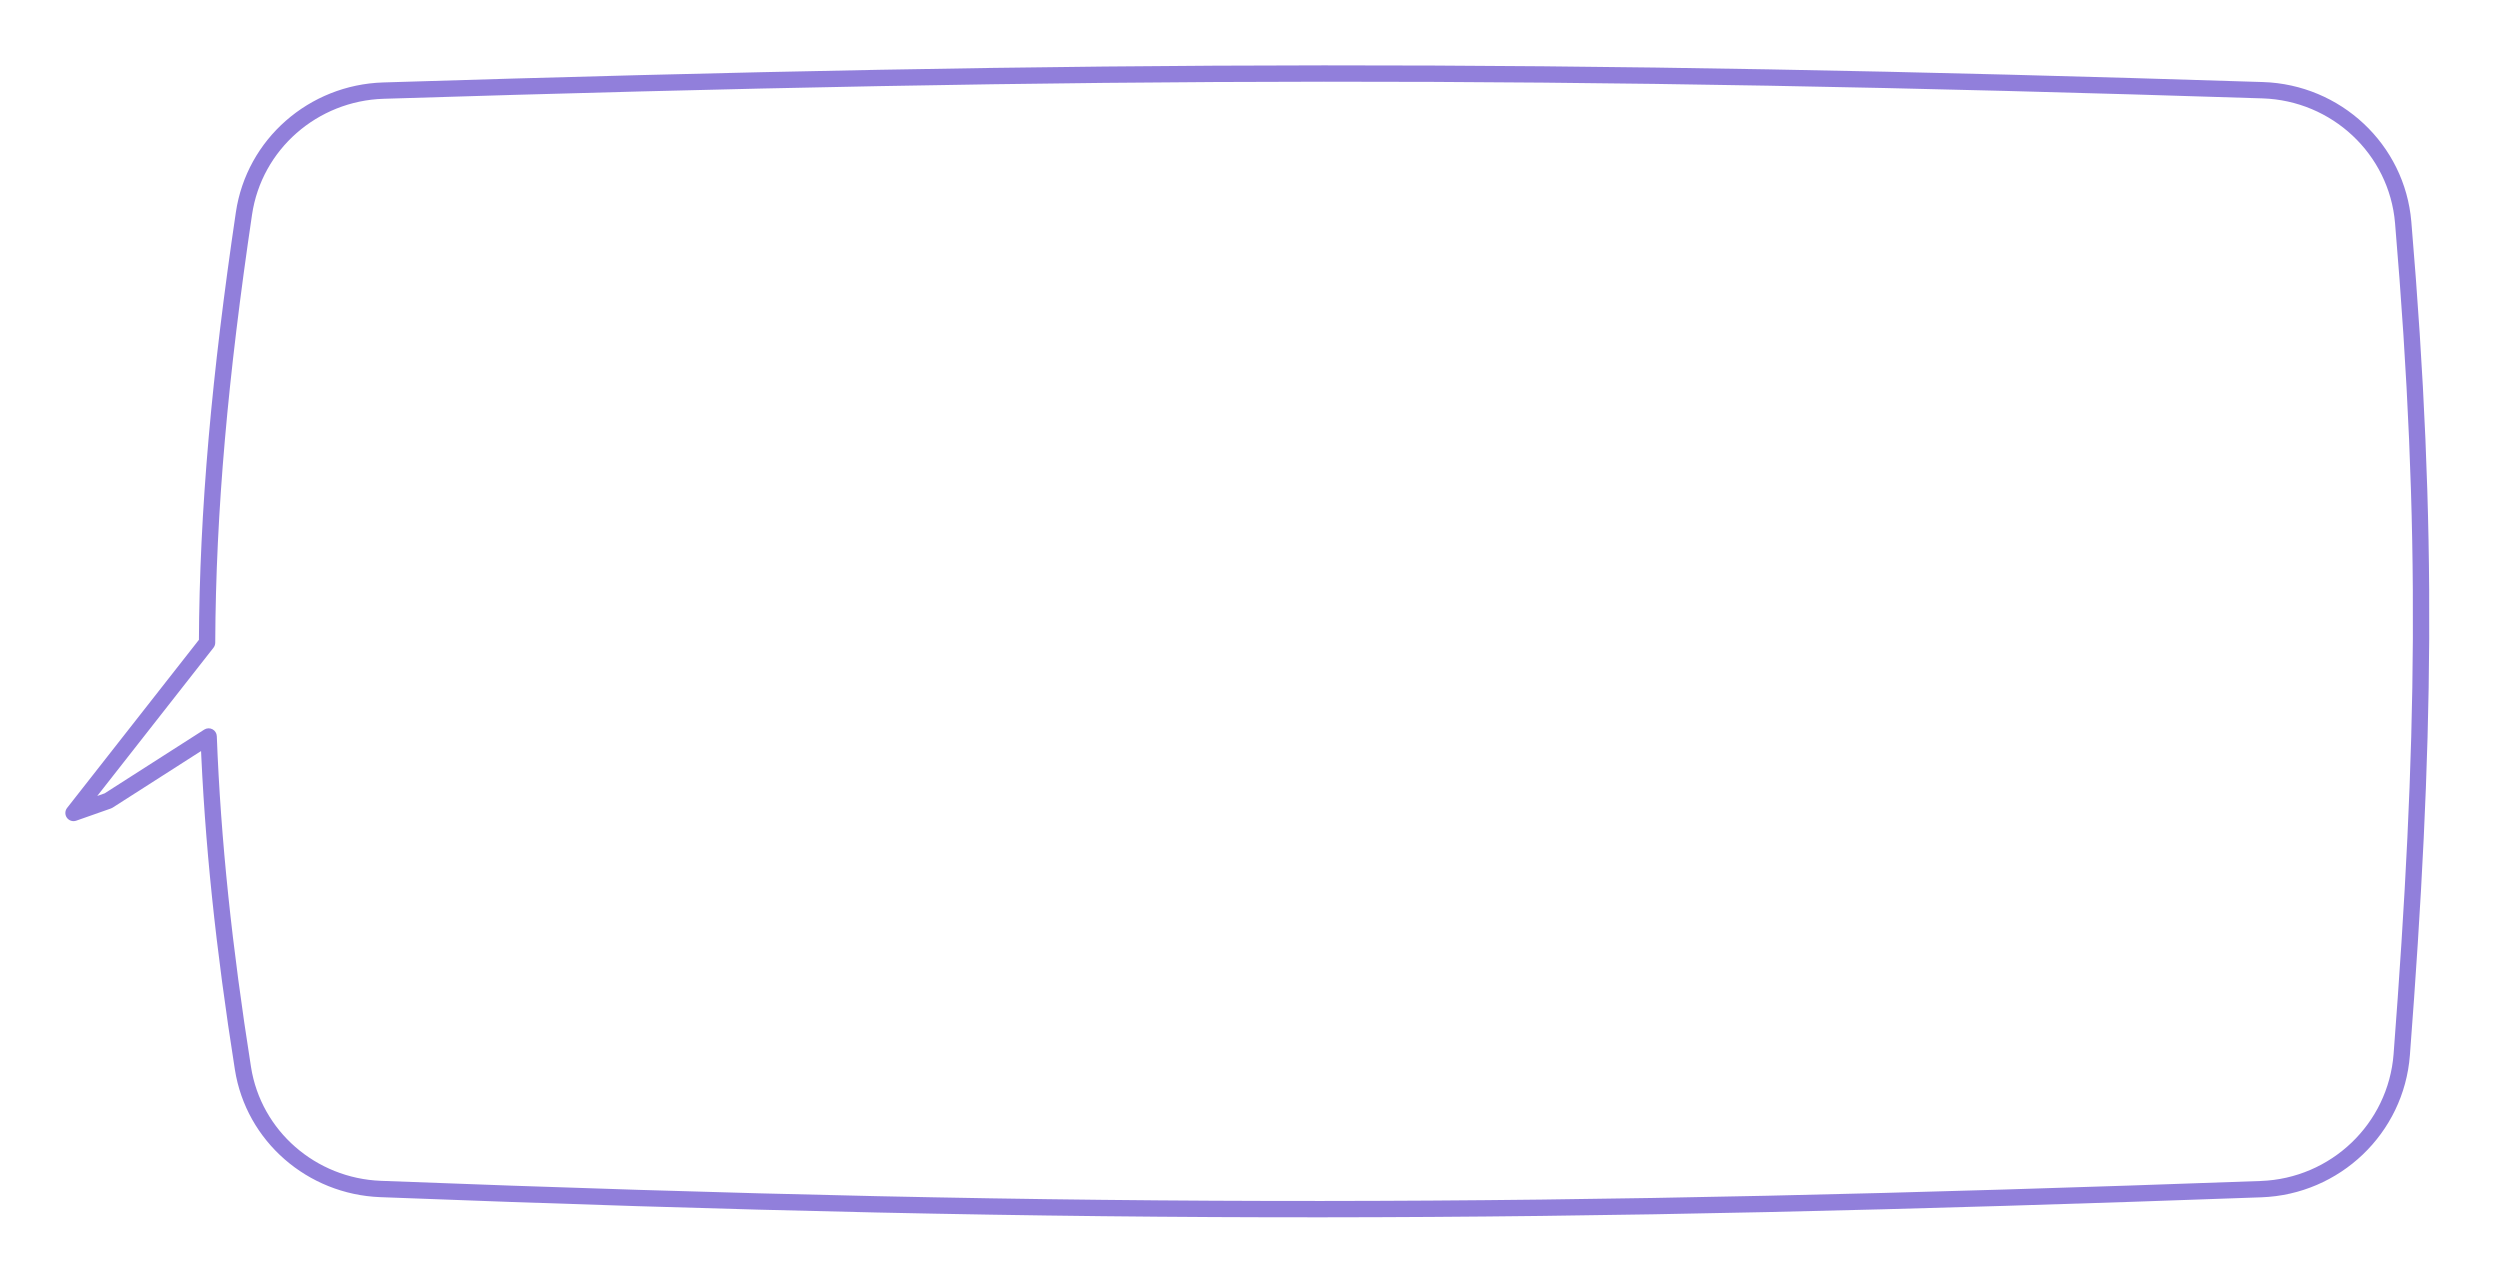 <svg width="306" height="157" viewBox="0 0 306 157" fill="none" xmlns="http://www.w3.org/2000/svg">
<g filter="url(#filter0_d_4468_58788)">
<path fill-rule="evenodd" clip-rule="evenodd" d="M276.959 7.042C285.955 7.33 293.392 14.249 294.15 23.217C297.337 60.946 296.852 87.401 293.973 125.088C293.281 134.147 285.844 141.221 276.765 141.55C189.406 144.716 134.3 144.922 46.571 141.532C38.162 141.207 31.048 135.077 29.738 126.765C27.411 112.014 26.023 98.944 25.538 86.145L13.246 94.014L9 95.507L25.345 74.663C25.416 58.376 26.943 41.841 29.86 22.127C31.114 13.646 38.356 7.357 46.925 7.091C134.504 4.371 189.623 4.253 276.959 7.042Z" fill="white"/>
<path d="M294.15 23.217L293.153 23.301L294.15 23.217ZM276.959 7.042L276.991 6.043L276.959 7.042ZM293.973 125.088L294.97 125.164L293.973 125.088ZM276.765 141.55L276.729 140.551L276.765 141.55ZM46.571 141.532L46.532 142.531L46.571 141.532ZM29.738 126.765L30.725 126.609L29.738 126.765ZM25.538 86.145L26.537 86.108C26.524 85.749 26.319 85.425 26.001 85.259C25.684 85.093 25.301 85.11 24.999 85.303L25.538 86.145ZM13.246 94.014L13.578 94.957C13.65 94.931 13.72 94.897 13.785 94.856L13.246 94.014ZM9 95.507L8.213 94.89C7.939 95.24 7.928 95.729 8.187 96.09C8.446 96.451 8.913 96.598 9.332 96.451L9 95.507ZM25.345 74.663L26.132 75.28C26.269 75.105 26.344 74.89 26.345 74.668L25.345 74.663ZM29.86 22.127L28.87 21.981L29.86 22.127ZM46.925 7.091L46.957 8.091L46.925 7.091ZM295.146 23.133C294.345 13.648 286.483 6.346 276.991 6.043L276.927 8.042C285.426 8.313 292.439 14.849 293.153 23.301L295.146 23.133ZM294.97 125.164C297.852 87.437 298.339 60.927 295.146 23.133L293.153 23.301C296.335 60.965 295.851 87.366 292.976 125.012L294.97 125.164ZM276.802 142.55C286.384 142.202 294.239 134.735 294.97 125.164L292.976 125.012C292.323 133.558 285.305 140.24 276.729 140.551L276.802 142.55ZM46.532 142.531C134.289 145.922 189.42 145.716 276.802 142.55L276.729 140.551C189.392 143.716 134.312 143.922 46.609 140.533L46.532 142.531ZM28.75 126.921C30.137 135.72 37.662 142.188 46.532 142.531L46.609 140.533C38.663 140.225 31.959 134.434 30.725 126.609L28.75 126.921ZM24.539 86.183C25.025 99.03 26.419 112.14 28.75 126.921L30.725 126.609C28.404 111.888 27.02 98.858 26.537 86.108L24.539 86.183ZM13.785 94.856L26.077 86.988L24.999 85.303L12.707 93.171L13.785 94.856ZM9.332 96.451L13.578 94.957L12.914 93.07L8.668 94.564L9.332 96.451ZM24.558 74.046L8.213 94.89L9.787 96.124L26.132 75.28L24.558 74.046ZM28.87 21.981C25.949 41.725 24.416 58.31 24.345 74.659L26.345 74.668C26.416 58.442 27.937 41.957 30.849 22.273L28.87 21.981ZM46.895 6.092C37.854 6.372 30.198 13.008 28.87 21.981L30.849 22.273C32.031 14.283 38.858 8.342 46.957 8.091L46.895 6.092ZM276.991 6.043C189.632 3.252 134.493 3.371 46.895 6.092L46.957 8.091C134.516 5.371 189.613 5.253 276.927 8.042L276.991 6.043Z" fill="#917FDB"/>
</g>
<defs>
<filter id="filter0_d_4468_58788" x="0" y="0" width="305.343" height="157" filterUnits="userSpaceOnUse" color-interpolation-filters="sRGB">
<feFlood flood-opacity="0" result="BackgroundImageFix"/>
<feColorMatrix in="SourceAlpha" type="matrix" values="0 0 0 0 0 0 0 0 0 0 0 0 0 0 0 0 0 0 127 0" result="hardAlpha"/>
<feOffset dy="4"/>
<feGaussianBlur stdDeviation="4"/>
<feComposite in2="hardAlpha" operator="out"/>
<feColorMatrix type="matrix" values="0 0 0 0 0.883 0 0 0 0 0.883 0 0 0 0 0.883 0 0 0 0.8 0"/>
<feBlend mode="normal" in2="BackgroundImageFix" result="effect1_dropShadow_4468_58788"/>
<feBlend mode="normal" in="SourceGraphic" in2="effect1_dropShadow_4468_58788" result="shape"/>
</filter>
</defs>
</svg>
